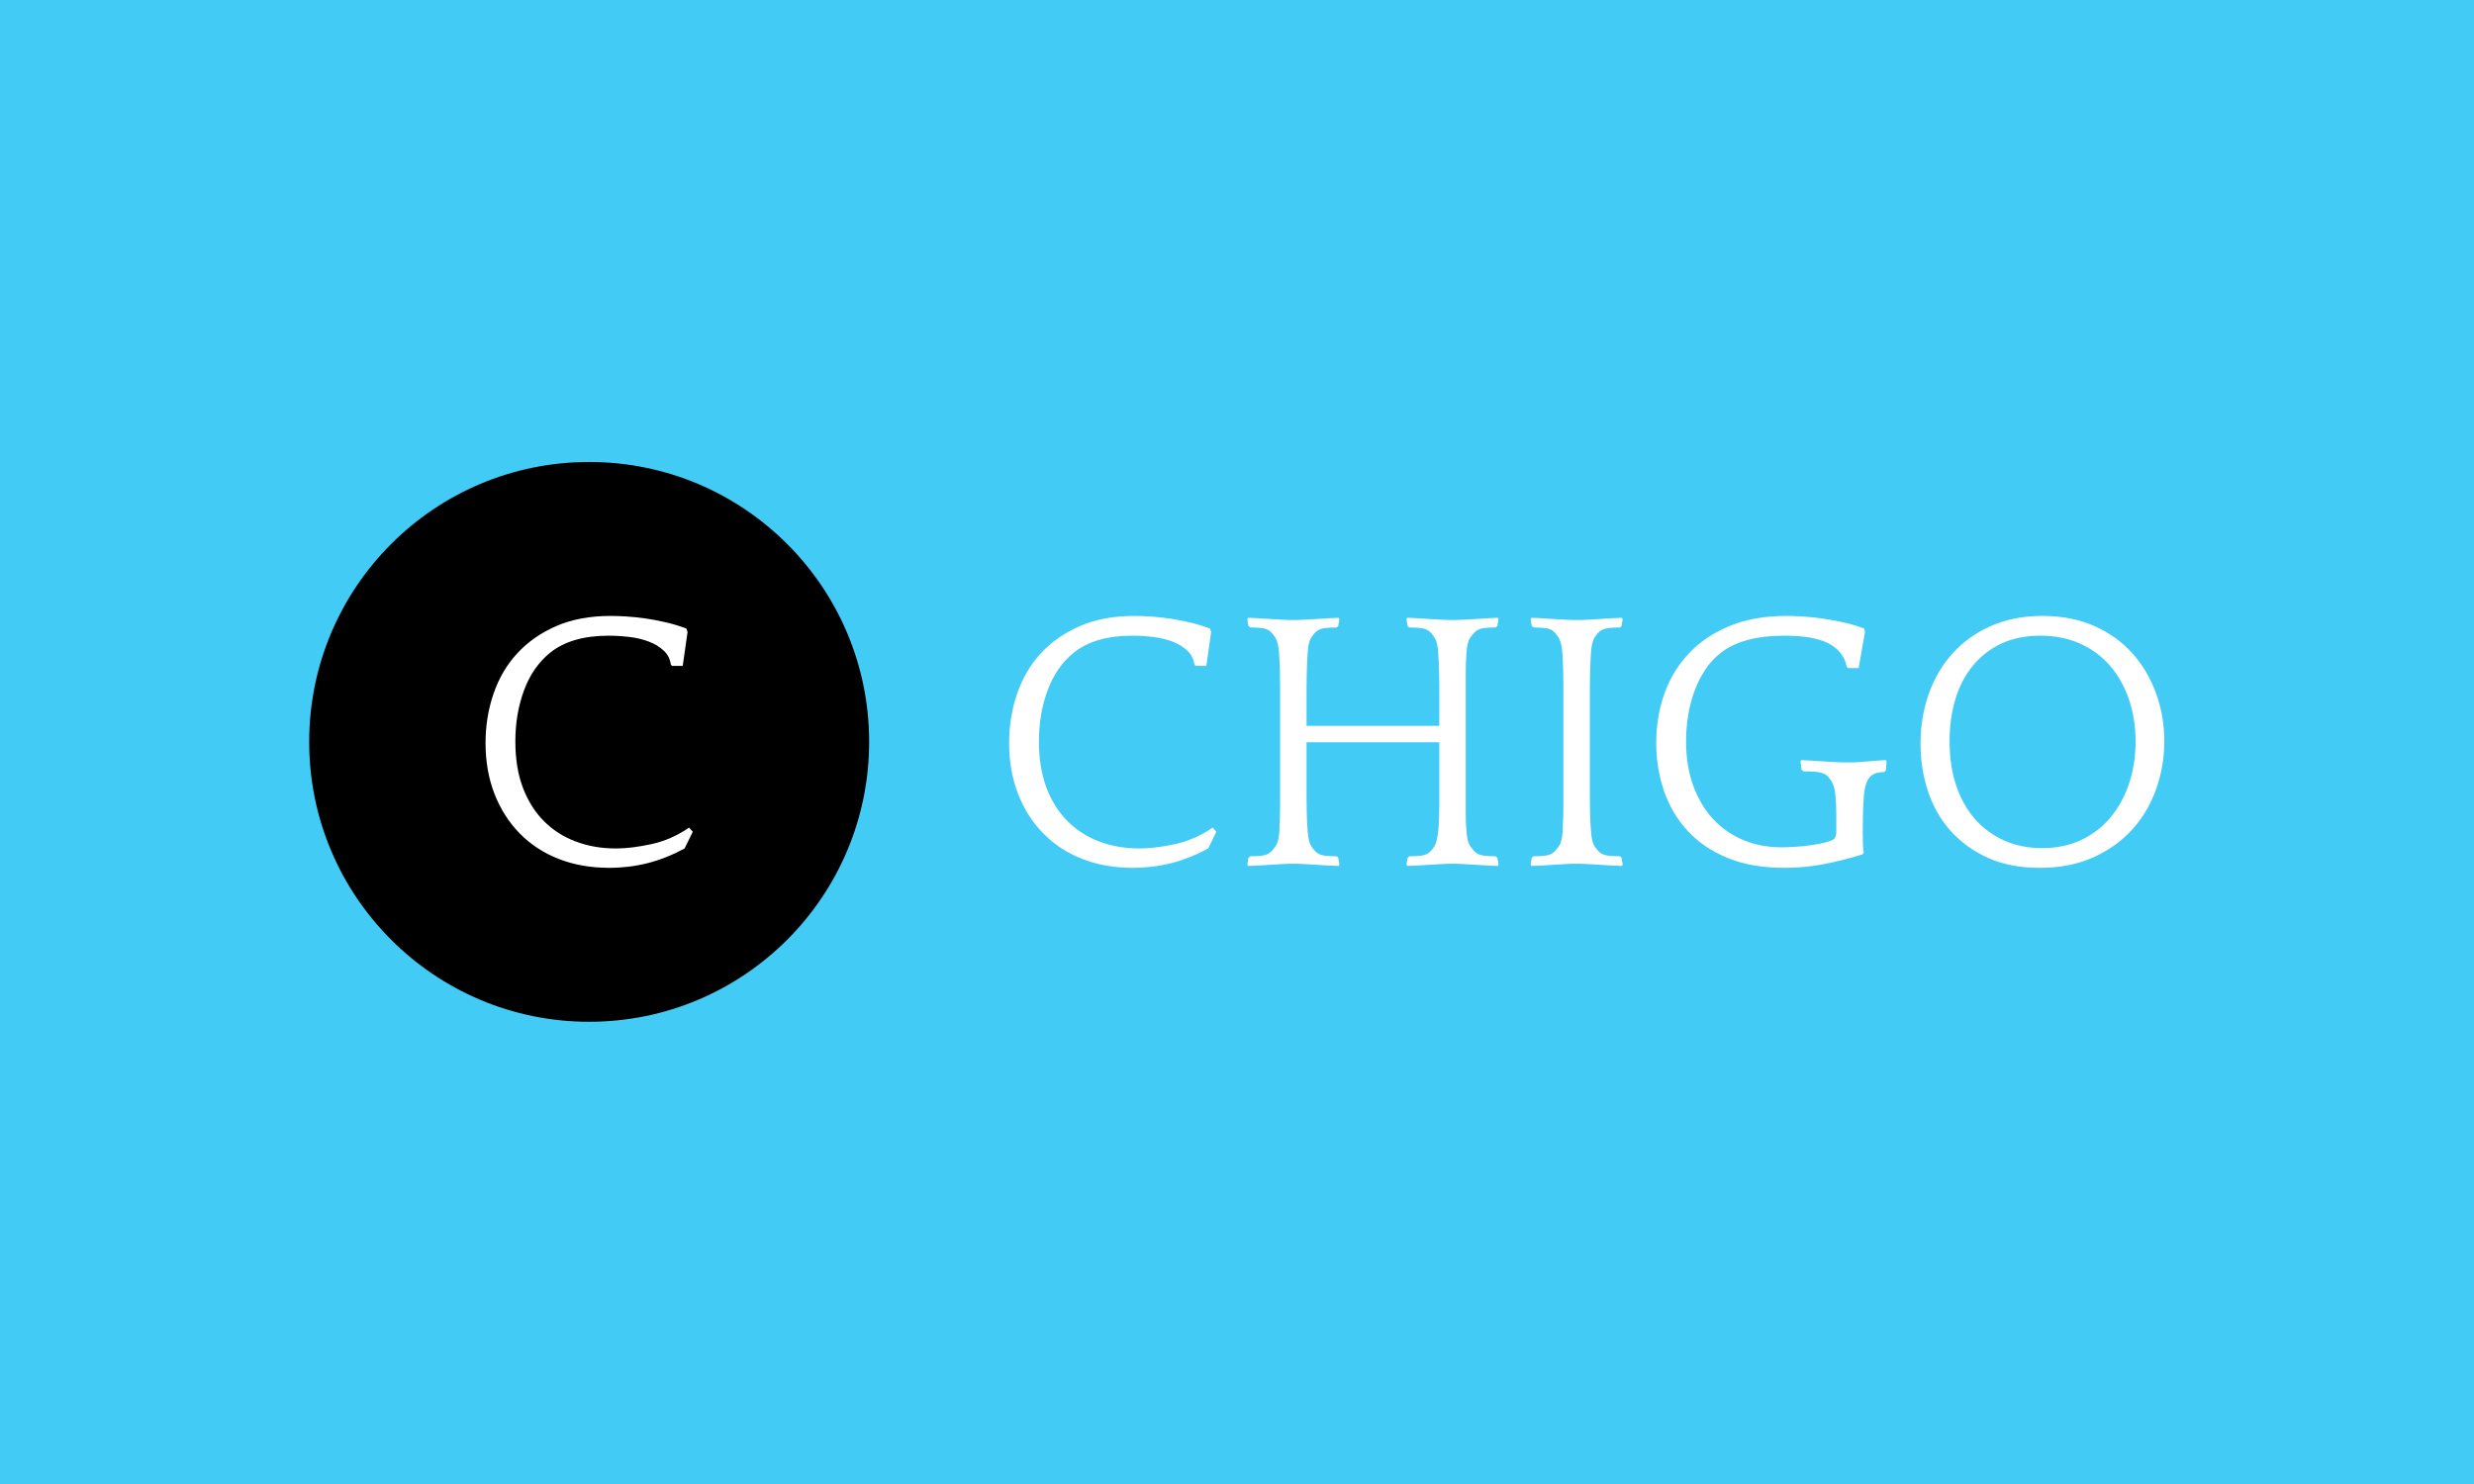 <svg xmlns="http://www.w3.org/2000/svg" version="1.1" xmlns:xlink="http://www.w3.org/1999/xlink" xmlns:svgjs="http://svgjs.dev/svgjs" width="100%" height="100%" viewBox="0 0 1000 600"><rect width="1000" height="600" x="0" y="0" fill="#42cbf5"/><g><circle r="166.667" cx="350.725" cy="372.947" fill="#00" transform="matrix(0.679,0,0,0.679,0,46.719)"/><path d="M399.99 327.688L399.312 326.794Q398.665 321.925 395.09 318.596Q391.546 315.268 386.337 313.265Q381.129 311.261 374.811 310.491Q368.462 309.72 362.267 309.72L362.267 309.72Q340.292 309.72 327.656 319.706L327.656 319.706Q317.208 328.12 312 342.112Q306.791 356.073 306.791 372.716L306.791 372.716Q306.791 388.496 311.322 400.361Q315.883 412.227 323.865 420.209Q331.848 428.192 342.85 432.321Q353.822 436.42 366.705 436.42L366.705 436.42Q375.797 436.42 387.662 433.862Q399.528 431.304 410.192 424L410.192 424L412.411 426.435L407.541 436.42Q396.446 442.399 385.443 445.173Q374.472 447.947 362.698 447.947L362.698 447.947Q346.056 447.947 332.526 442.615Q318.996 437.314 309.349 427.421Q299.672 417.559 294.371 403.906Q289.039 390.252 289.039 373.61L289.039 373.61Q289.039 358.077 293.816 344.208Q298.562 330.339 307.993 320.137Q317.424 309.936 331.293 303.926Q345.162 297.947 363.592 297.947L363.592 297.947Q367.599 297.947 373.023 298.286Q378.447 298.625 384.457 299.488Q390.436 300.382 396.662 301.83Q402.857 303.279 408.651 305.498L408.651 305.498L409.298 307.501L406.432 327.688L399.99 327.688Z " fill="#ffffff" transform="matrix(0.679,0,0,0.679,0,46.719)"/><path d="M711.676 327.688L710.998 326.794Q710.351 321.925 706.776 318.596Q703.232 315.268 698.023 313.265Q692.814 311.261 686.496 310.491Q680.147 309.72 673.953 309.72L673.953 309.72Q651.978 309.72 639.342 319.706L639.342 319.706Q628.894 328.12 623.686 342.112Q618.477 356.073 618.477 372.716L618.477 372.716Q618.477 388.496 623.008 400.361Q627.569 412.227 635.551 420.209Q643.534 428.192 654.536 432.321Q665.508 436.42 678.391 436.42L678.391 436.42Q687.483 436.42 699.348 433.862Q711.214 431.304 721.878 424L721.878 424L724.097 426.435L719.227 436.42Q708.132 442.399 697.129 445.173Q686.157 447.947 674.384 447.947L674.384 447.947Q657.741 447.947 644.212 442.615Q630.682 437.314 621.035 427.421Q611.358 417.559 606.057 403.906Q600.725 390.252 600.725 373.61L600.725 373.61Q600.725 358.077 605.502 344.208Q610.248 330.339 619.679 320.137Q629.11 309.936 642.979 303.926Q656.848 297.947 675.278 297.947L675.278 297.947Q679.285 297.947 684.709 298.286Q690.133 298.625 696.143 299.488Q702.122 300.382 708.348 301.83Q714.542 303.279 720.337 305.498L720.337 305.498L720.984 307.501L718.117 327.688L711.676 327.688ZM892.064 445.944L891.633 446.838Q890.092 446.838 886.517 446.622Q882.973 446.406 879.213 446.19Q875.422 445.944 871.877 445.728Q868.333 445.512 866.792 445.512L866.792 445.512L862.57 445.512Q860.998 445.512 857.454 445.728Q853.91 445.944 850.15 446.19Q846.359 446.406 842.814 446.622Q839.27 446.838 837.698 446.838L837.698 446.838L837.267 445.944L837.945 441.968L838.808 441.074Q842.383 441.074 845.588 440.735Q848.793 440.396 850.797 438.855L850.797 438.855Q852.584 437.314 854.033 434.849Q855.451 432.414 856.129 426.219L856.129 426.219Q856.344 424.647 856.468 422.552Q856.56 420.425 856.683 417.343Q856.807 414.23 856.807 409.792Q856.807 405.354 856.807 398.697L856.807 398.697L856.807 373.178L777.785 373.178L777.785 394.259Q777.785 402.241 777.785 407.234Q777.785 412.227 777.908 415.555Q778.031 418.884 778.124 421.226Q778.247 423.538 778.463 426.219L778.463 426.219Q778.894 432.414 780.466 434.849Q782.007 437.314 783.794 438.855L783.794 438.855Q785.798 440.396 789.003 440.735Q792.208 441.074 795.783 441.074L795.783 441.074L796.646 441.968L797.324 445.944L796.893 446.838Q795.321 446.838 791.777 446.622Q788.233 446.406 784.442 446.19Q780.682 445.944 777.137 445.728Q773.593 445.512 772.021 445.512L772.021 445.512L767.799 445.512Q766.258 445.512 762.714 445.728Q759.169 445.944 755.379 446.19Q751.619 446.406 748.074 446.622Q744.499 446.838 742.958 446.838L742.958 446.838L742.527 445.944L743.174 441.968L744.283 441.074Q747.828 441.074 750.941 440.735Q754.053 440.396 756.057 438.855L756.057 438.855Q757.813 437.314 759.478 434.849Q761.142 432.414 761.604 426.219L761.604 426.219Q761.604 424.647 761.697 422.552Q761.82 420.425 761.943 417.343Q762.036 414.23 762.036 409.792Q762.036 405.354 762.036 398.697L762.036 398.697L762.036 353.638Q762.036 345.872 762.036 340.54Q762.036 335.239 761.943 331.448Q761.82 327.688 761.697 325.007Q761.604 322.356 761.388 319.706L761.388 319.706Q760.926 313.696 759.385 311.138Q757.813 308.611 756.057 307.039L756.057 307.039Q754.053 305.498 750.941 305.159Q747.828 304.82 744.283 304.82L744.283 304.82L743.174 303.926L742.527 299.95L742.958 299.057Q744.499 299.057 748.074 299.272Q751.619 299.488 755.379 299.735Q759.169 299.95 762.714 300.166Q766.258 300.382 767.799 300.382L767.799 300.382L772.021 300.382Q773.593 300.382 777.137 300.166Q780.682 299.95 784.442 299.735Q788.233 299.488 791.777 299.272Q795.321 299.057 796.893 299.057L796.893 299.057L797.324 299.95L796.646 303.926L795.783 304.82Q792.208 304.82 789.003 305.159Q785.798 305.498 783.794 307.039L783.794 307.039Q782.007 308.611 780.466 311.045Q778.894 313.48 778.463 319.706L778.463 319.706Q778.247 322.788 778.124 325.469Q778.031 328.12 777.908 331.664Q777.785 335.239 777.785 340.324Q777.785 345.44 777.785 353.423L777.785 353.423L777.785 363.408L856.807 363.408L856.807 353.638Q856.807 345.872 856.807 340.54Q856.807 335.239 856.683 331.448Q856.56 327.688 856.468 325.007Q856.344 322.356 856.129 319.706L856.129 319.706Q855.697 313.48 854.125 311.045Q852.584 308.611 850.797 307.039L850.797 307.039Q848.793 305.498 845.588 305.159Q842.383 304.82 838.808 304.82L838.808 304.82L837.945 303.926L837.267 299.95L837.698 299.057Q839.27 299.057 842.814 299.272Q846.359 299.488 850.15 299.735Q853.91 299.95 857.454 300.166Q860.998 300.382 862.57 300.382L862.57 300.382L866.792 300.382Q868.333 300.382 871.877 300.166Q875.422 299.95 879.213 299.735Q882.973 299.488 886.517 299.272Q890.092 299.057 891.633 299.057L891.633 299.057L892.064 299.95L891.417 303.926L890.308 304.82Q886.763 304.82 883.651 305.159Q880.538 305.498 878.535 307.039L878.535 307.039Q876.778 308.611 875.114 311.045Q873.449 313.48 872.987 319.706L872.987 319.706Q872.771 322.788 872.648 325.469Q872.556 328.12 872.556 331.664Q872.556 335.239 872.556 340.324Q872.556 345.44 872.556 353.423L872.556 353.423L872.556 394.259Q872.556 402.241 872.556 407.234Q872.556 412.227 872.556 415.555Q872.556 418.884 872.648 421.226Q872.771 423.538 872.987 426.219L872.987 426.219Q873.449 432.414 875.114 434.849Q876.778 437.314 878.535 438.855L878.535 438.855Q880.538 440.396 883.651 440.735Q886.763 441.074 890.308 441.074L890.308 441.074L891.417 441.968L892.064 445.944ZM965.539 299.057L965.97 299.95L965.292 303.926L964.429 304.82Q960.854 304.82 957.649 305.159Q954.444 305.498 952.44 307.039L952.44 307.039Q950.653 308.611 949.112 311.045Q947.54 313.48 947.109 319.706L947.109 319.706Q946.893 322.788 946.77 325.469Q946.677 328.12 946.554 331.664Q946.431 335.239 946.431 340.324Q946.431 345.44 946.431 353.423L946.431 353.423L946.431 394.259Q946.431 402.241 946.431 407.234Q946.431 412.227 946.554 415.555Q946.677 418.884 946.77 421.226Q946.893 423.538 947.109 426.219L947.109 426.219Q947.54 432.414 949.112 434.849Q950.653 437.314 952.44 438.855L952.44 438.855Q954.444 440.396 957.649 440.735Q960.854 441.074 964.429 441.074L964.429 441.074L965.292 441.968L965.97 445.944L965.539 446.838Q963.967 446.838 960.423 446.622Q956.879 446.406 953.088 446.19Q949.328 445.944 945.783 445.728Q942.239 445.512 940.667 445.512L940.667 445.512L936.445 445.512Q934.904 445.512 931.36 445.728Q927.815 445.944 924.025 446.19Q920.265 446.406 916.72 446.622Q913.145 446.838 911.604 446.838L911.604 446.838L911.173 445.944L911.82 441.968L912.929 441.074Q916.474 441.074 919.587 440.735Q922.699 440.396 924.703 438.855L924.703 438.855Q926.459 437.314 928.124 434.849Q929.788 432.414 930.25 426.219L930.25 426.219Q930.25 424.647 930.343 422.552Q930.466 420.425 930.589 417.343Q930.682 414.23 930.682 409.792Q930.682 405.354 930.682 398.697L930.682 398.697L930.682 353.638Q930.682 345.872 930.682 340.54Q930.682 335.239 930.589 331.448Q930.466 327.688 930.343 325.007Q930.25 322.356 930.034 319.706L930.034 319.706Q929.572 313.912 928.031 311.261Q926.459 308.611 924.703 307.039L924.703 307.039Q922.699 305.498 919.587 305.159Q916.474 304.82 912.929 304.82L912.929 304.82L911.82 303.926L911.173 299.95L911.604 299.057Q913.145 299.057 916.72 299.272Q920.265 299.488 924.025 299.735Q927.815 299.95 931.36 300.166Q934.904 300.382 936.445 300.382L936.445 300.382L940.667 300.382Q942.239 300.382 945.783 300.166Q949.328 299.95 953.088 299.735Q956.879 299.488 960.423 299.272Q963.967 299.057 965.539 299.057L965.539 299.057ZM1109.529 438.855L1108.666 439.965Q1098.002 443.293 1086.353 445.636Q1074.703 447.947 1062.067 447.947L1062.067 447.947Q1042.742 447.947 1028.442 442.06Q1014.111 436.205 1004.68 425.973Q995.249 415.771 990.595 402.241Q985.942 388.711 985.942 373.61L985.942 373.61Q985.942 357.645 990.934 343.869Q995.927 330.123 1005.697 319.922Q1015.467 309.72 1029.891 303.834Q1044.314 297.947 1063.392 297.947L1063.392 297.947Q1067.368 297.947 1073.038 298.286Q1078.709 298.625 1084.904 299.488Q1091.13 300.382 1097.571 301.83Q1103.981 303.279 1109.776 305.498L1109.776 305.498L1110.207 307.501L1106.447 329.013L1100.221 329.013L1099.328 328.335Q1097.787 319.459 1089.003 314.59Q1080.25 309.72 1062.282 309.72L1062.282 309.72Q1037.195 309.72 1024.097 320.137L1024.097 320.137Q1018.796 324.36 1015.005 330.123Q1011.245 335.886 1008.687 342.759Q1006.129 349.663 1004.927 357.306Q1003.694 364.949 1003.694 372.5L1003.694 372.5Q1003.694 387.386 1008.009 399.128Q1012.354 410.902 1019.905 419.007Q1027.425 427.082 1037.873 431.428Q1048.29 435.742 1060.495 435.742L1060.495 435.742Q1064.286 435.742 1069.032 435.403Q1073.809 435.095 1078.37 434.417Q1082.901 433.739 1086.476 432.876Q1090.02 431.982 1091.345 431.089L1091.345 431.089Q1093.133 429.979 1093.133 426.435L1093.133 426.435Q1093.133 424.863 1093.133 422.213Q1093.133 419.562 1093.133 416.542Q1093.133 413.552 1093.01 410.563Q1092.886 407.573 1092.671 405.354L1092.671 405.354Q1092.239 399.591 1090.359 396.57Q1088.448 393.581 1087.123 392.687L1087.123 392.687Q1085.12 391.146 1081.144 390.807Q1077.137 390.468 1073.593 390.468L1073.593 390.468L1072.484 389.605L1071.806 384.705L1072.268 383.811Q1073.809 383.811 1077.261 384.058Q1080.682 384.273 1084.349 384.489Q1088.017 384.705 1091.469 384.921Q1094.89 385.167 1096.461 385.167L1096.461 385.167L1103.118 385.167Q1104.659 385.167 1107.31 384.921Q1109.991 384.705 1112.858 384.489Q1115.755 384.273 1118.405 384.058Q1121.086 383.811 1122.627 383.811L1122.627 383.811L1123.09 384.705L1122.627 390.037L1121.518 390.93Q1115.077 390.93 1112.549 394.598Q1109.991 398.235 1109.529 405.354L1109.529 405.354Q1109.098 410.902 1108.974 417.22Q1108.882 423.538 1108.882 426.651L1108.882 426.651Q1108.882 429.979 1108.974 433.862Q1109.098 437.746 1109.529 438.855L1109.529 438.855ZM1215.827 297.947L1215.827 297.947Q1233.147 297.947 1246.677 303.926Q1260.207 309.936 1269.422 320.261Q1278.637 330.554 1283.507 344.115Q1288.407 357.645 1288.407 372.5L1288.407 372.5Q1288.407 387.14 1283.63 400.793Q1278.853 414.446 1269.545 424.863Q1260.207 435.311 1246.338 441.629Q1232.469 447.947 1214.286 447.947L1214.286 447.947Q1196.533 447.947 1183.312 441.968Q1170.121 435.958 1161.121 425.88Q1152.153 415.771 1147.715 402.365Q1143.277 388.927 1143.277 374.072L1143.277 374.072Q1143.277 358.292 1148.146 344.423Q1153.047 330.554 1162.354 320.261Q1171.662 309.936 1185.222 303.926Q1198.752 297.947 1215.827 297.947ZM1215.611 436.205L1215.611 436.205Q1228.925 436.205 1239.25 431.212Q1249.574 426.219 1256.663 417.559Q1263.751 408.898 1267.542 397.372Q1271.302 385.814 1271.302 372.716L1271.302 372.716Q1271.302 359.402 1267.419 347.875Q1263.536 336.349 1256.231 327.781Q1248.896 319.244 1238.356 314.466Q1227.815 309.72 1214.501 309.72L1214.501 309.72Q1201.403 309.72 1191.325 314.466Q1181.216 319.244 1174.343 327.688Q1167.47 336.102 1164.018 347.536Q1160.567 358.97 1160.567 372.5L1160.567 372.5Q1160.567 387.386 1164.573 399.128Q1168.58 410.902 1175.884 419.1Q1183.219 427.329 1193.297 431.767Q1203.406 436.205 1215.611 436.205Z " fill="#FFFF" transform="matrix(0.679,0,0,0.679,0,46.719)"/></g></svg>